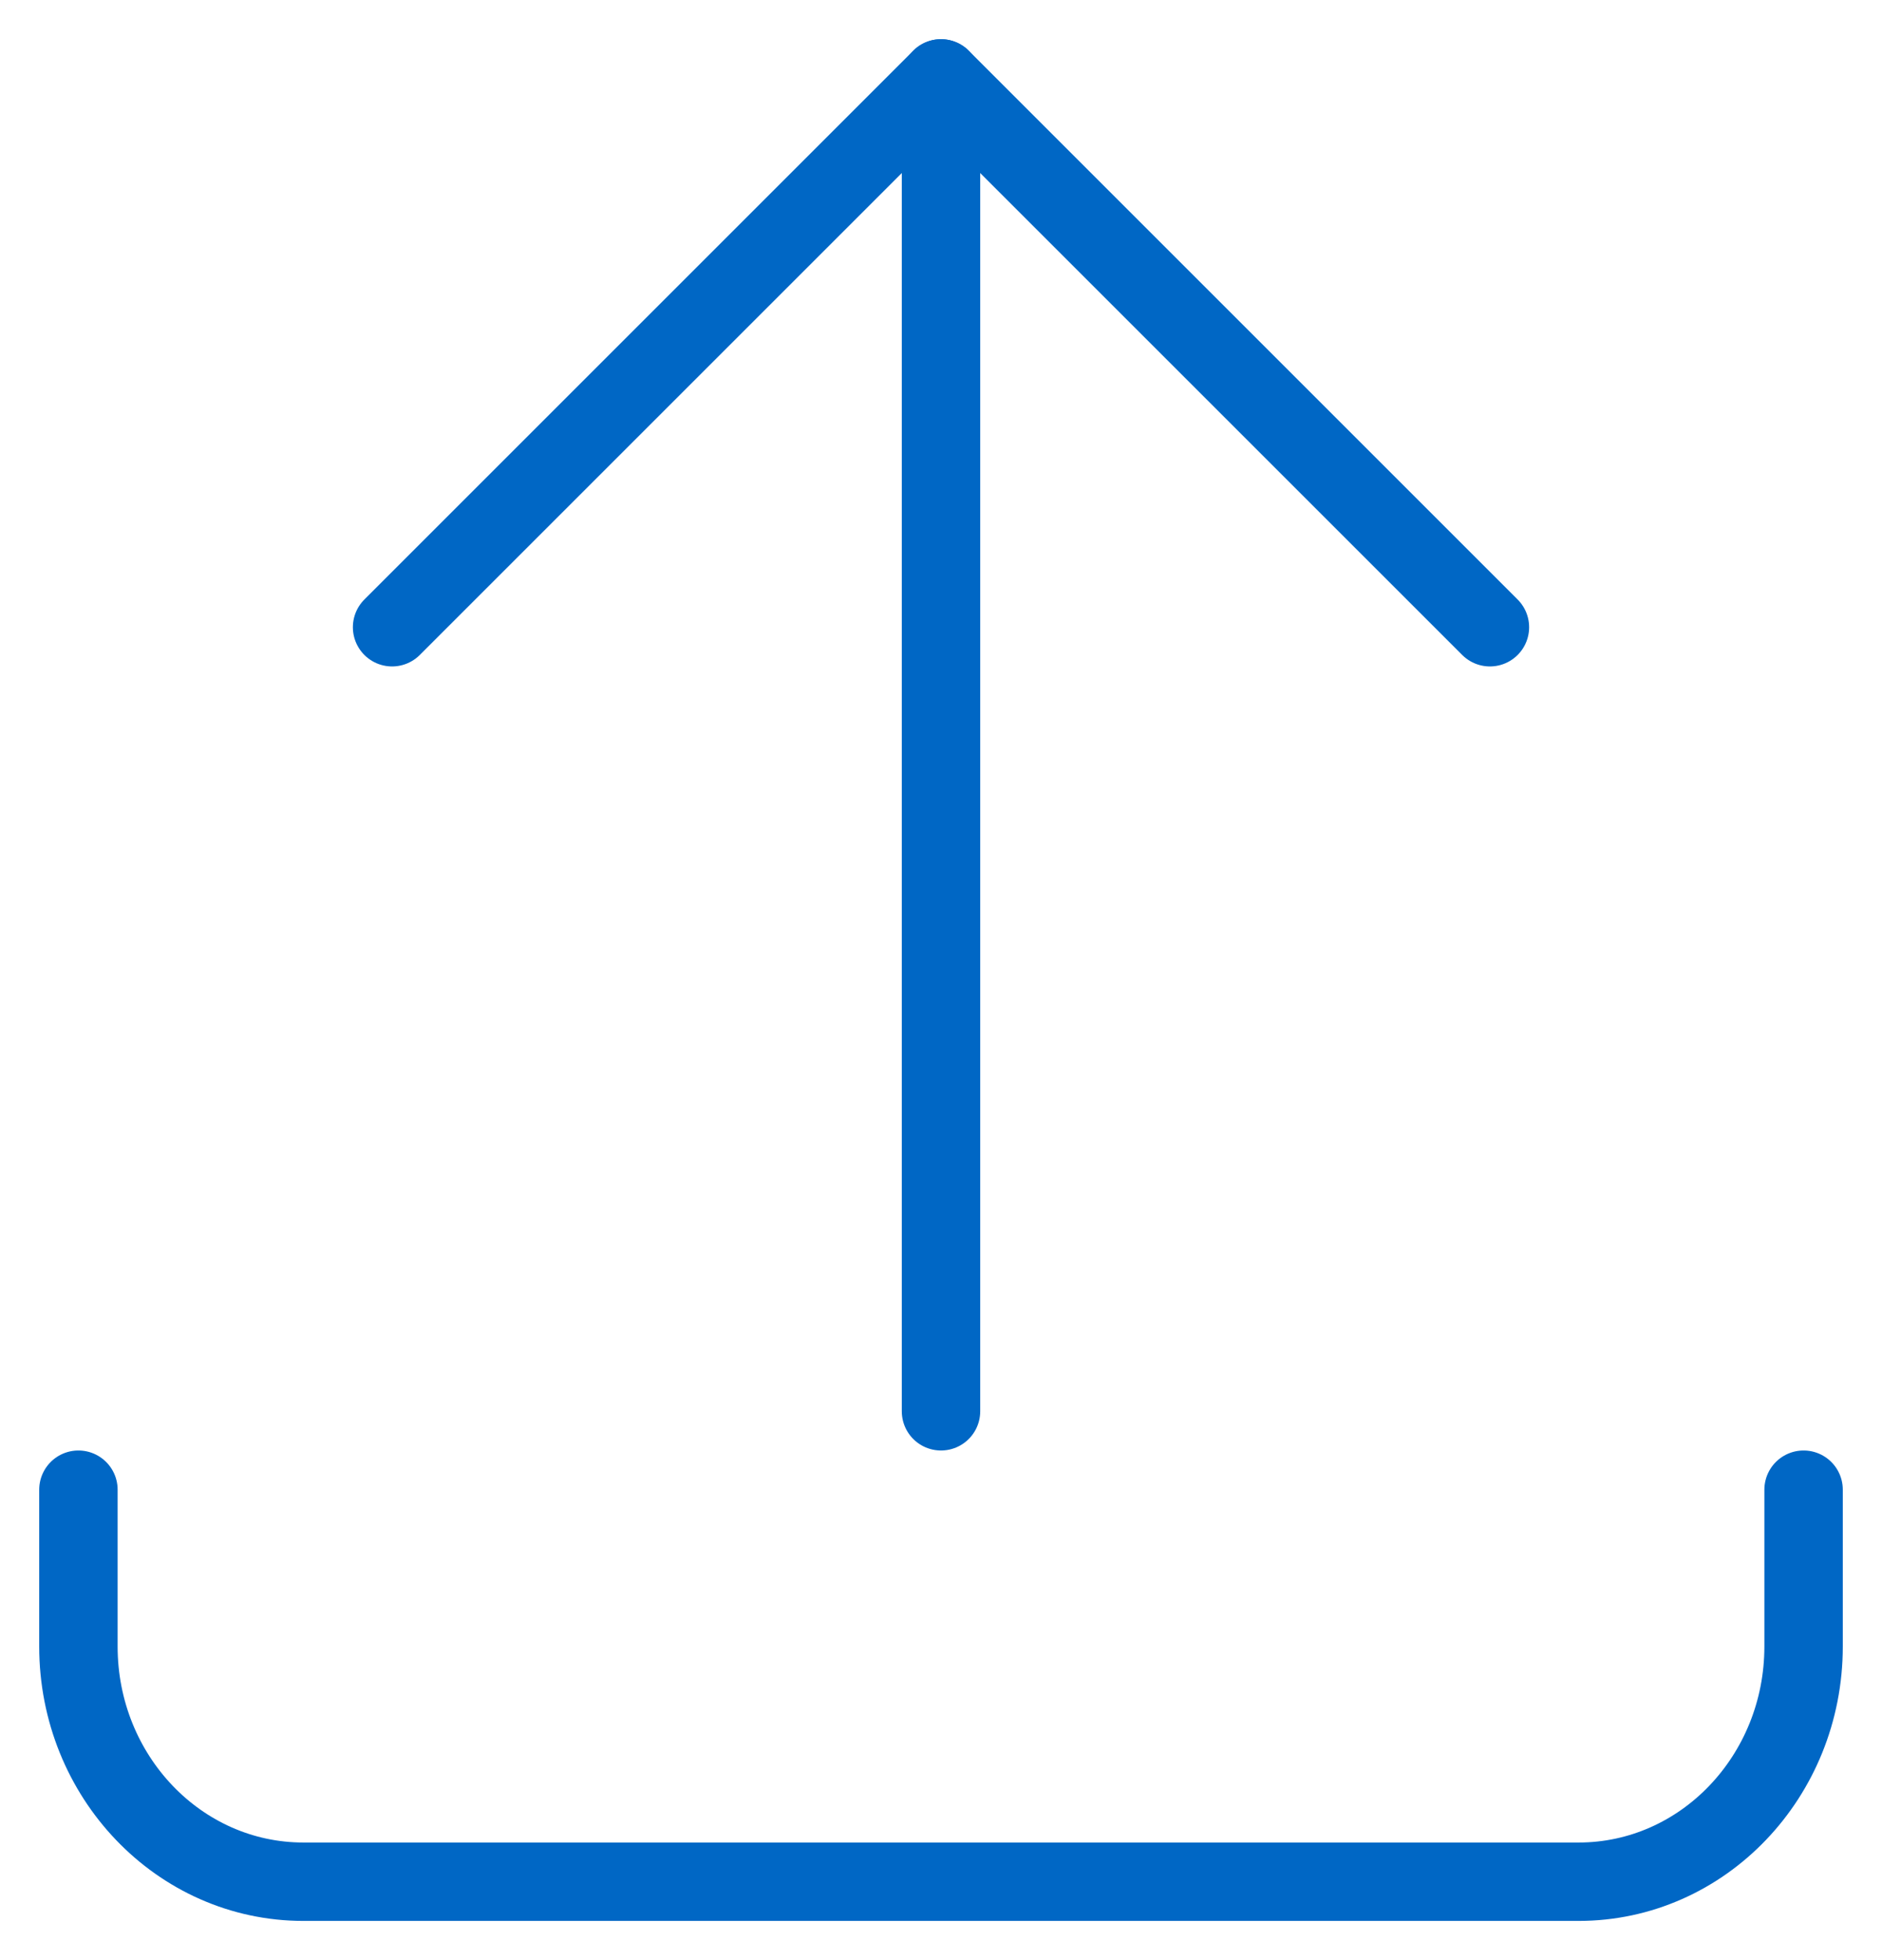 <?xml version="1.0" encoding="UTF-8"?>
<svg width="24px" height="25px" viewBox="0 0 24 25" version="1.1" xmlns="http://www.w3.org/2000/svg" xmlns:xlink="http://www.w3.org/1999/xlink">
    <g id="Kvittering-2.0-(GjennopptaEttersendelse)" stroke="none" stroke-width="1" fill="none" fill-rule="evenodd" stroke-linecap="round" stroke-linejoin="round">
        <g id="KvitteringEttersendelseDesktop_EkspandertOpplastet" transform="translate(-937, -608)" stroke="#0067C5">
            <g id="vedlegg" transform="translate(320, 498)">
                <g id="iconUpload" transform="translate(618, 111)">
                    <path d="M22,18 L22,20 C22,21.656 20.715,23 19.131,23 L2.869,23 C1.284,23 0,21.656 0,20 L0,18" id="Stroke-1720"></path>
                    <path d="M11,0 L11,17" id="Stroke-1721"></path>
                    <polyline id="Stroke-1722" points="4 7 11 0 18 7"></polyline>
                </g>
            </g>
        </g>
    </g>
</svg>